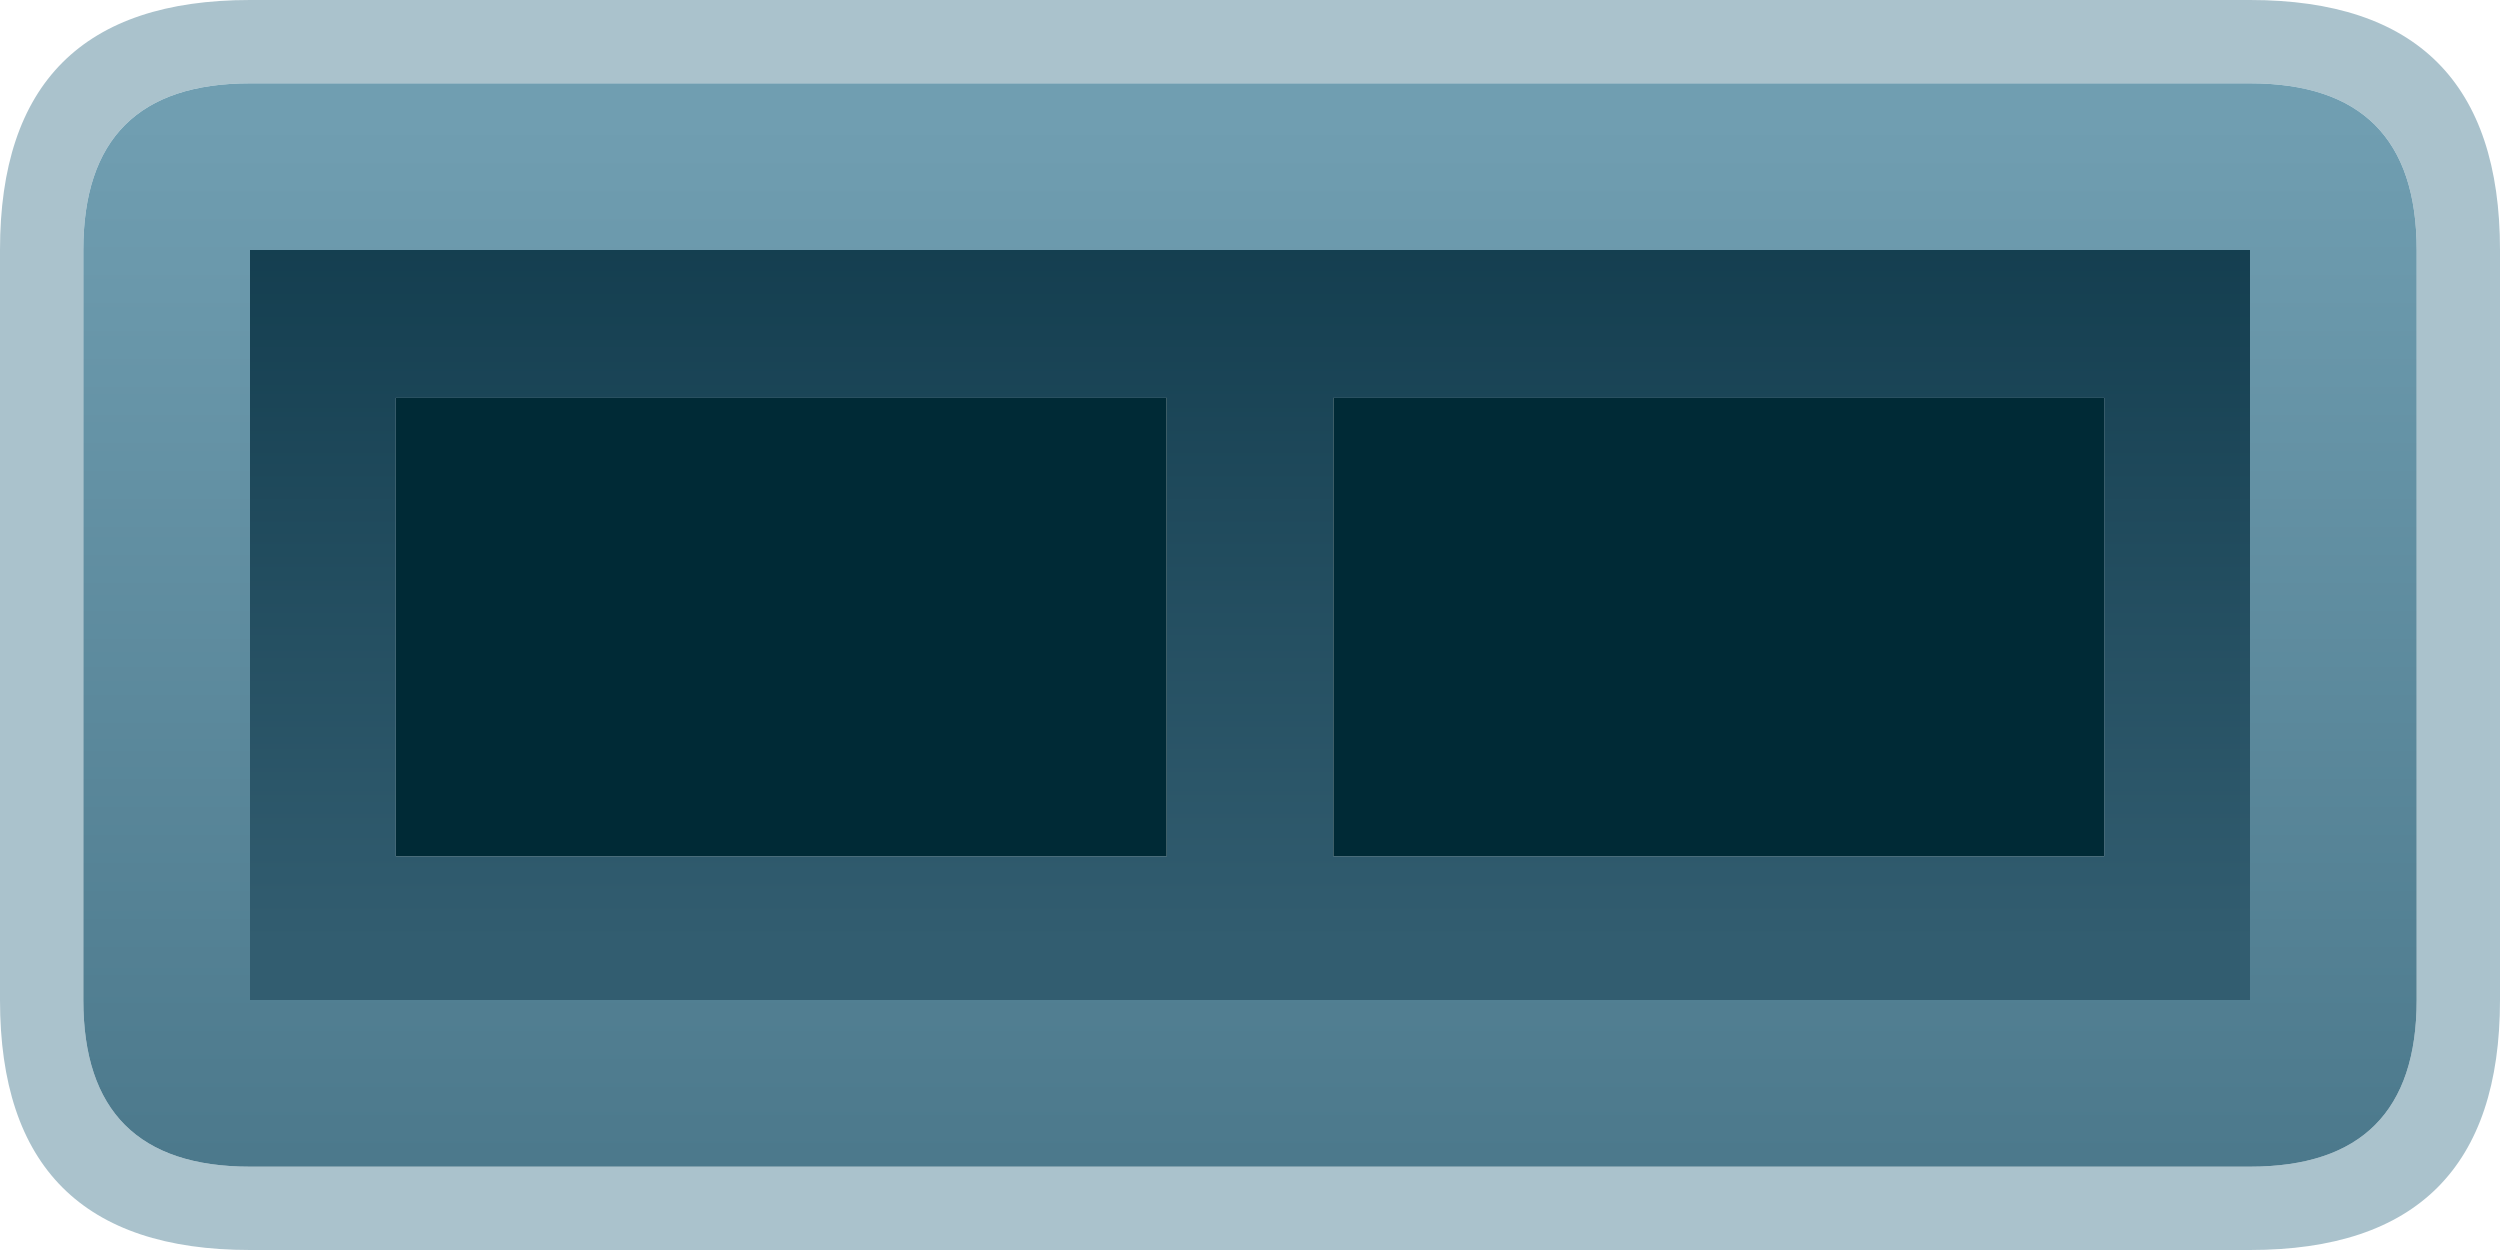 <?xml version="1.0" encoding="UTF-8" standalone="no"?>
<svg xmlns:ffdec="https://www.free-decompiler.com/flash" xmlns:xlink="http://www.w3.org/1999/xlink" ffdec:objectType="shape" height="60.0px" width="120.0px" xmlns="http://www.w3.org/2000/svg">
  <g transform="matrix(1.0, 0.0, 0.0, 1.0, 60.0, 30.0)">
    <path d="M56.0 -18.0 Q56.0 -26.0 48.0 -26.0 L-48.0 -26.0 Q-56.0 -26.0 -56.0 -18.0 L-56.0 18.0 Q-56.0 26.0 -48.0 26.0 L48.0 26.0 Q56.0 26.0 56.0 18.0 L56.0 -18.0 M48.0 -30.0 Q60.0 -30.0 60.0 -18.0 L60.0 18.0 Q60.0 30.0 48.0 30.0 L-48.0 30.0 Q-60.0 30.0 -60.0 18.0 L-60.0 -18.0 Q-60.0 -30.0 -48.0 -30.0 L48.0 -30.0" fill="#aac2cc" fill-rule="evenodd" stroke="none"/>
    <path d="M56.0 -18.0 L56.0 18.0 Q56.0 26.0 48.0 26.0 L-48.0 26.0 Q-56.0 26.0 -56.0 18.0 L-56.0 -18.0 Q-56.0 -26.0 -48.0 -26.0 L48.0 -26.0 Q56.0 -26.0 56.0 -18.0 M48.0 18.0 L48.0 -18.0 -48.0 -18.0 -48.0 18.0 48.0 18.0" fill="url(#gradient0)" fill-rule="evenodd" stroke="none"/>
    <path d="M48.0 18.0 L-48.0 18.0 -48.0 -18.0 48.0 -18.0 48.0 18.0 M-4.0 -10.9 L-41.0 -10.9 -41.0 11.1 -4.0 11.1 -4.0 -10.9 M41.0 11.1 L41.0 -10.9 4.0 -10.9 4.0 11.1 41.0 11.1" fill="url(#gradient1)" fill-rule="evenodd" stroke="none"/>
    <path d="M41.0 11.1 L4.0 11.1 4.0 -10.9 41.0 -10.9 41.0 11.1 M-4.0 -10.9 L-4.0 11.1 -41.0 11.1 -41.0 -10.9 -4.0 -10.9" fill="#002a36" fill-rule="evenodd" stroke="none"/>
  </g>
  <defs>
    <linearGradient gradientTransform="matrix(0.0, -0.032, 0.073, 0.0, 0.0, 2.0)" gradientUnits="userSpaceOnUse" id="gradient0" spreadMethod="pad" x1="-819.2" x2="819.2">
      <stop offset="0.0" stop-color="#4a778a"/>
      <stop offset="1.0" stop-color="#709eb1"/>
    </linearGradient>
    <linearGradient gradientTransform="matrix(0.0, -0.026, 0.061, 0.0, 0.0, -6.05)" gradientUnits="userSpaceOnUse" id="gradient1" spreadMethod="pad" x1="-819.2" x2="819.2">
      <stop offset="0.0" stop-color="#325d70"/>
      <stop offset="1.0" stop-color="#0c3647"/>
    </linearGradient>
  </defs>
</svg>
